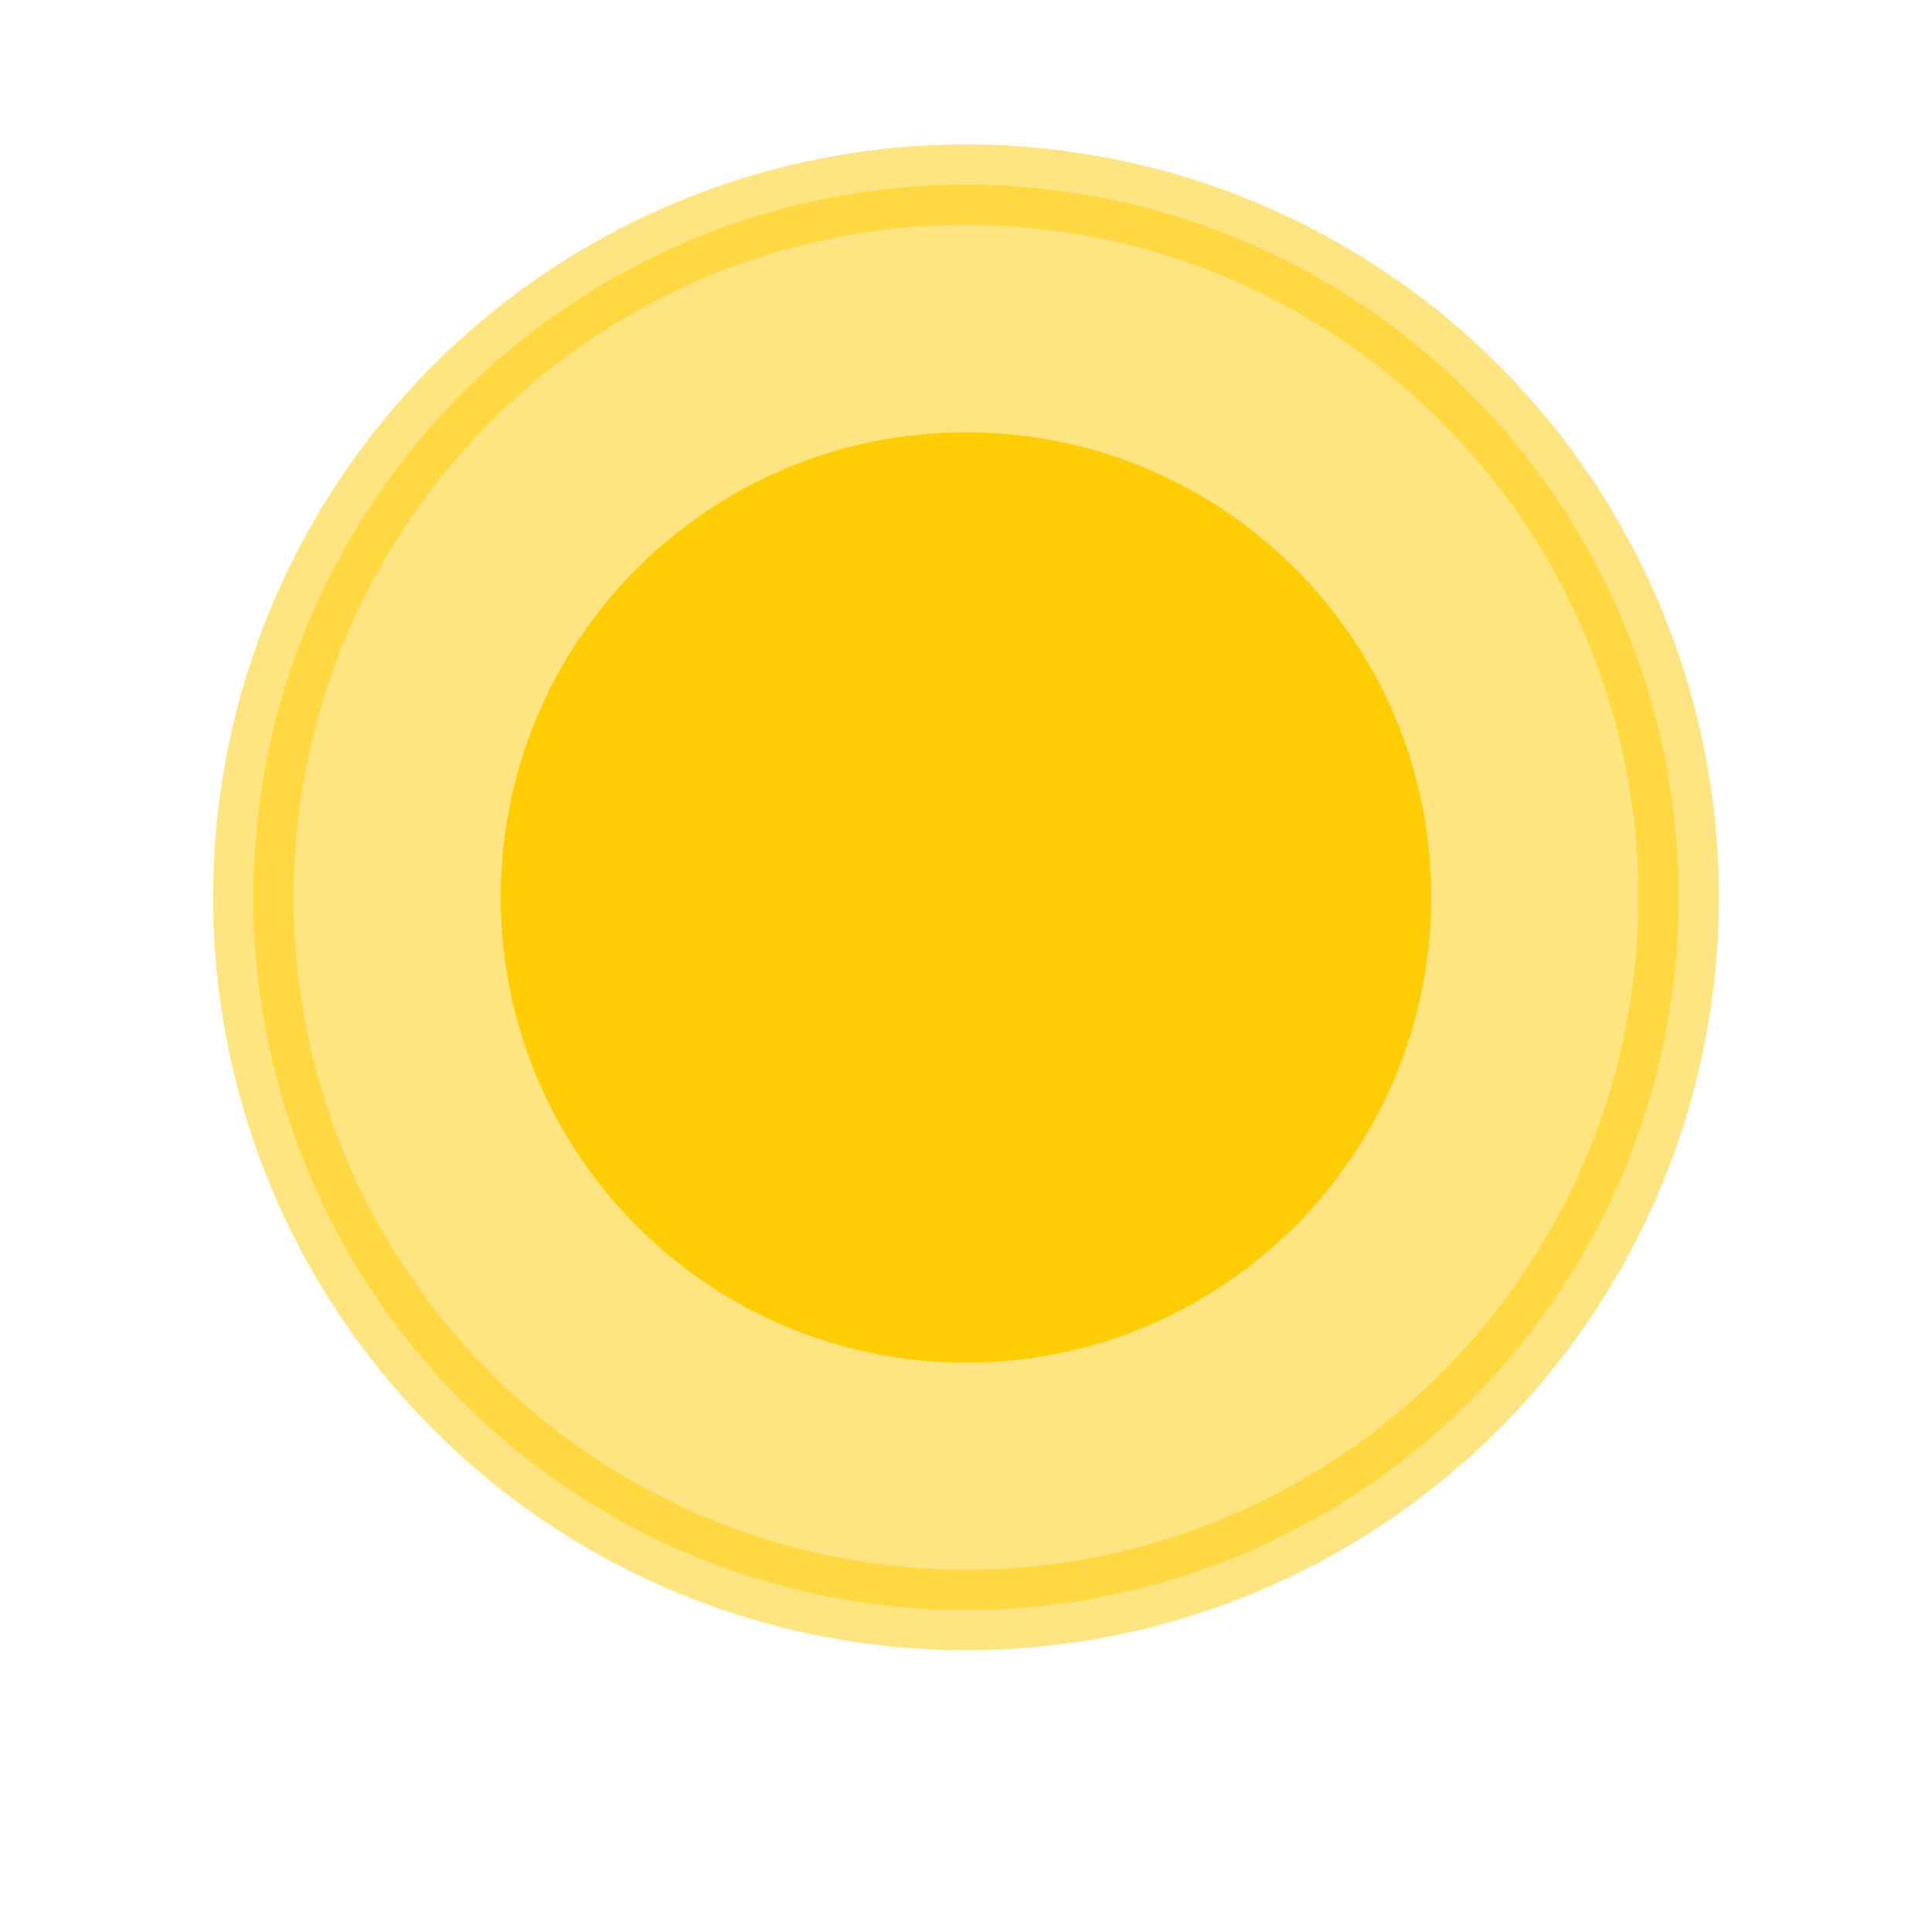 <?xml version="1.0" encoding="utf-8"?>
<!-- Generator: Adobe Illustrator 16.0.0, SVG Export Plug-In . SVG Version: 6.00 Build 0)  -->
<!DOCTYPE svg PUBLIC "-//W3C//DTD SVG 1.1//EN" "http://www.w3.org/Graphics/SVG/1.1/DTD/svg11.dtd">
<svg version="1.1" id="Layer_1" xmlns="http://www.w3.org/2000/svg" xmlns:xlink="http://www.w3.org/1999/xlink" x="0px" y="0px"
	 width="24px" height="24px" viewBox="0 0 24 24" enable-background="new 0 0 24 24" xml:space="preserve">
<g>
	<circle opacity="0.5" fill="#FFCD05" stroke="#FFCD05" stroke-miterlimit="10" cx="12" cy="11.147" r="8.853"/>
	<path fill="#FFCD05" d="M17.78,11.143c0,3.194-2.588,5.785-5.779,5.785c-3.194,0-5.781-2.591-5.781-5.785
		c0-3.188,2.587-5.773,5.781-5.773C15.192,5.369,17.78,7.954,17.78,11.143z"/>
</g>
</svg>
